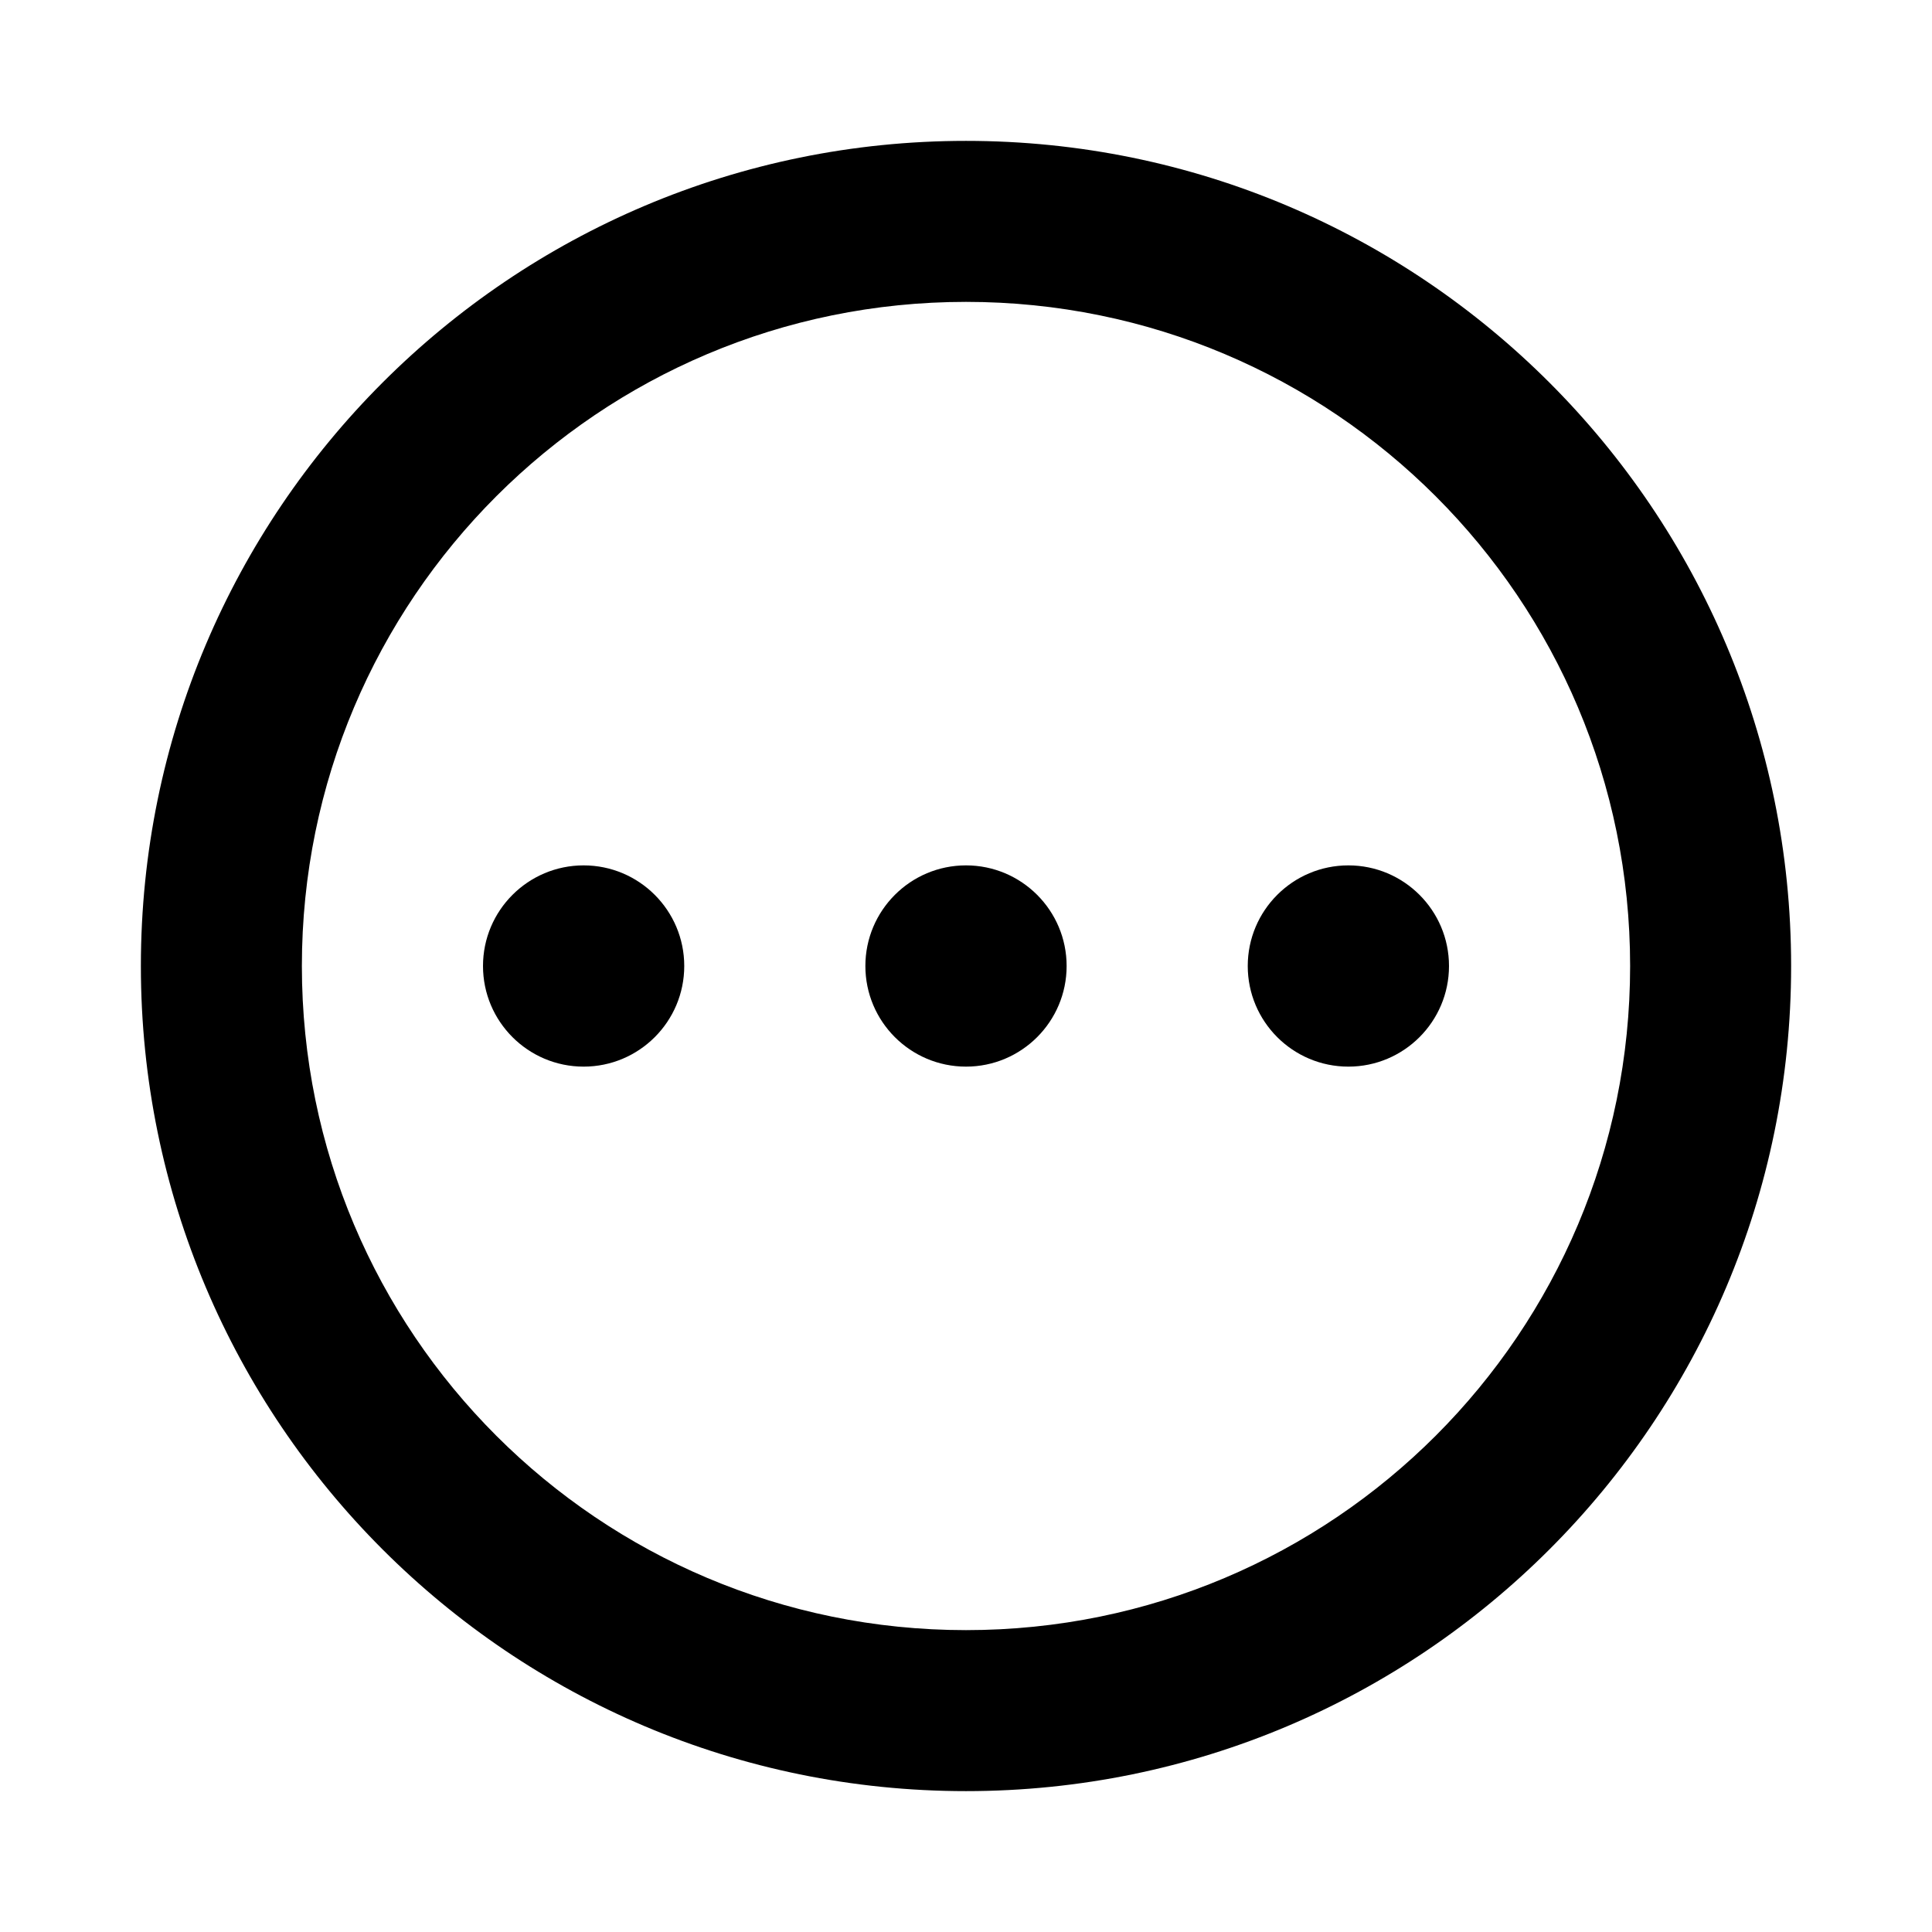 <svg viewBox="0 0 24 24" aria-hidden="true" class="r-4qtqp9 r-yyyyoo r-dnmrzs r-bnwqim r-1plcrui r-lrvibr r-1nao33i r-lwhw9o r-cnnz9e"><g><path d="M3.75 12c0-4.56 3.69-8.25 8.25-8.25s8.25 3.69 8.25 8.25-3.69 8.25-8.25 8.25S3.75 16.56 3.75 12zM12 1.75C6.34 1.75 1.75 6.34 1.75 12S6.34 22.25 12 22.25 22.25 17.66 22.25 12 17.66 1.75 12 1.75zm-4.75 11.5c.69 0 1.25-.56 1.25-1.25s-.56-1.25-1.25-1.25S6 11.31 6 12s.56 1.25 1.25 1.25zm9.5 0c.69 0 1.25-.56 1.25-1.25s-.56-1.25-1.25-1.25-1.25.56-1.25 1.25.56 1.25 1.25 1.25zM13.25 12c0 .69-.56 1.25-1.25 1.25s-1.25-.56-1.25-1.25.56-1.25 1.25-1.25 1.25.56 1.25 1.25z"></path></g></svg>
